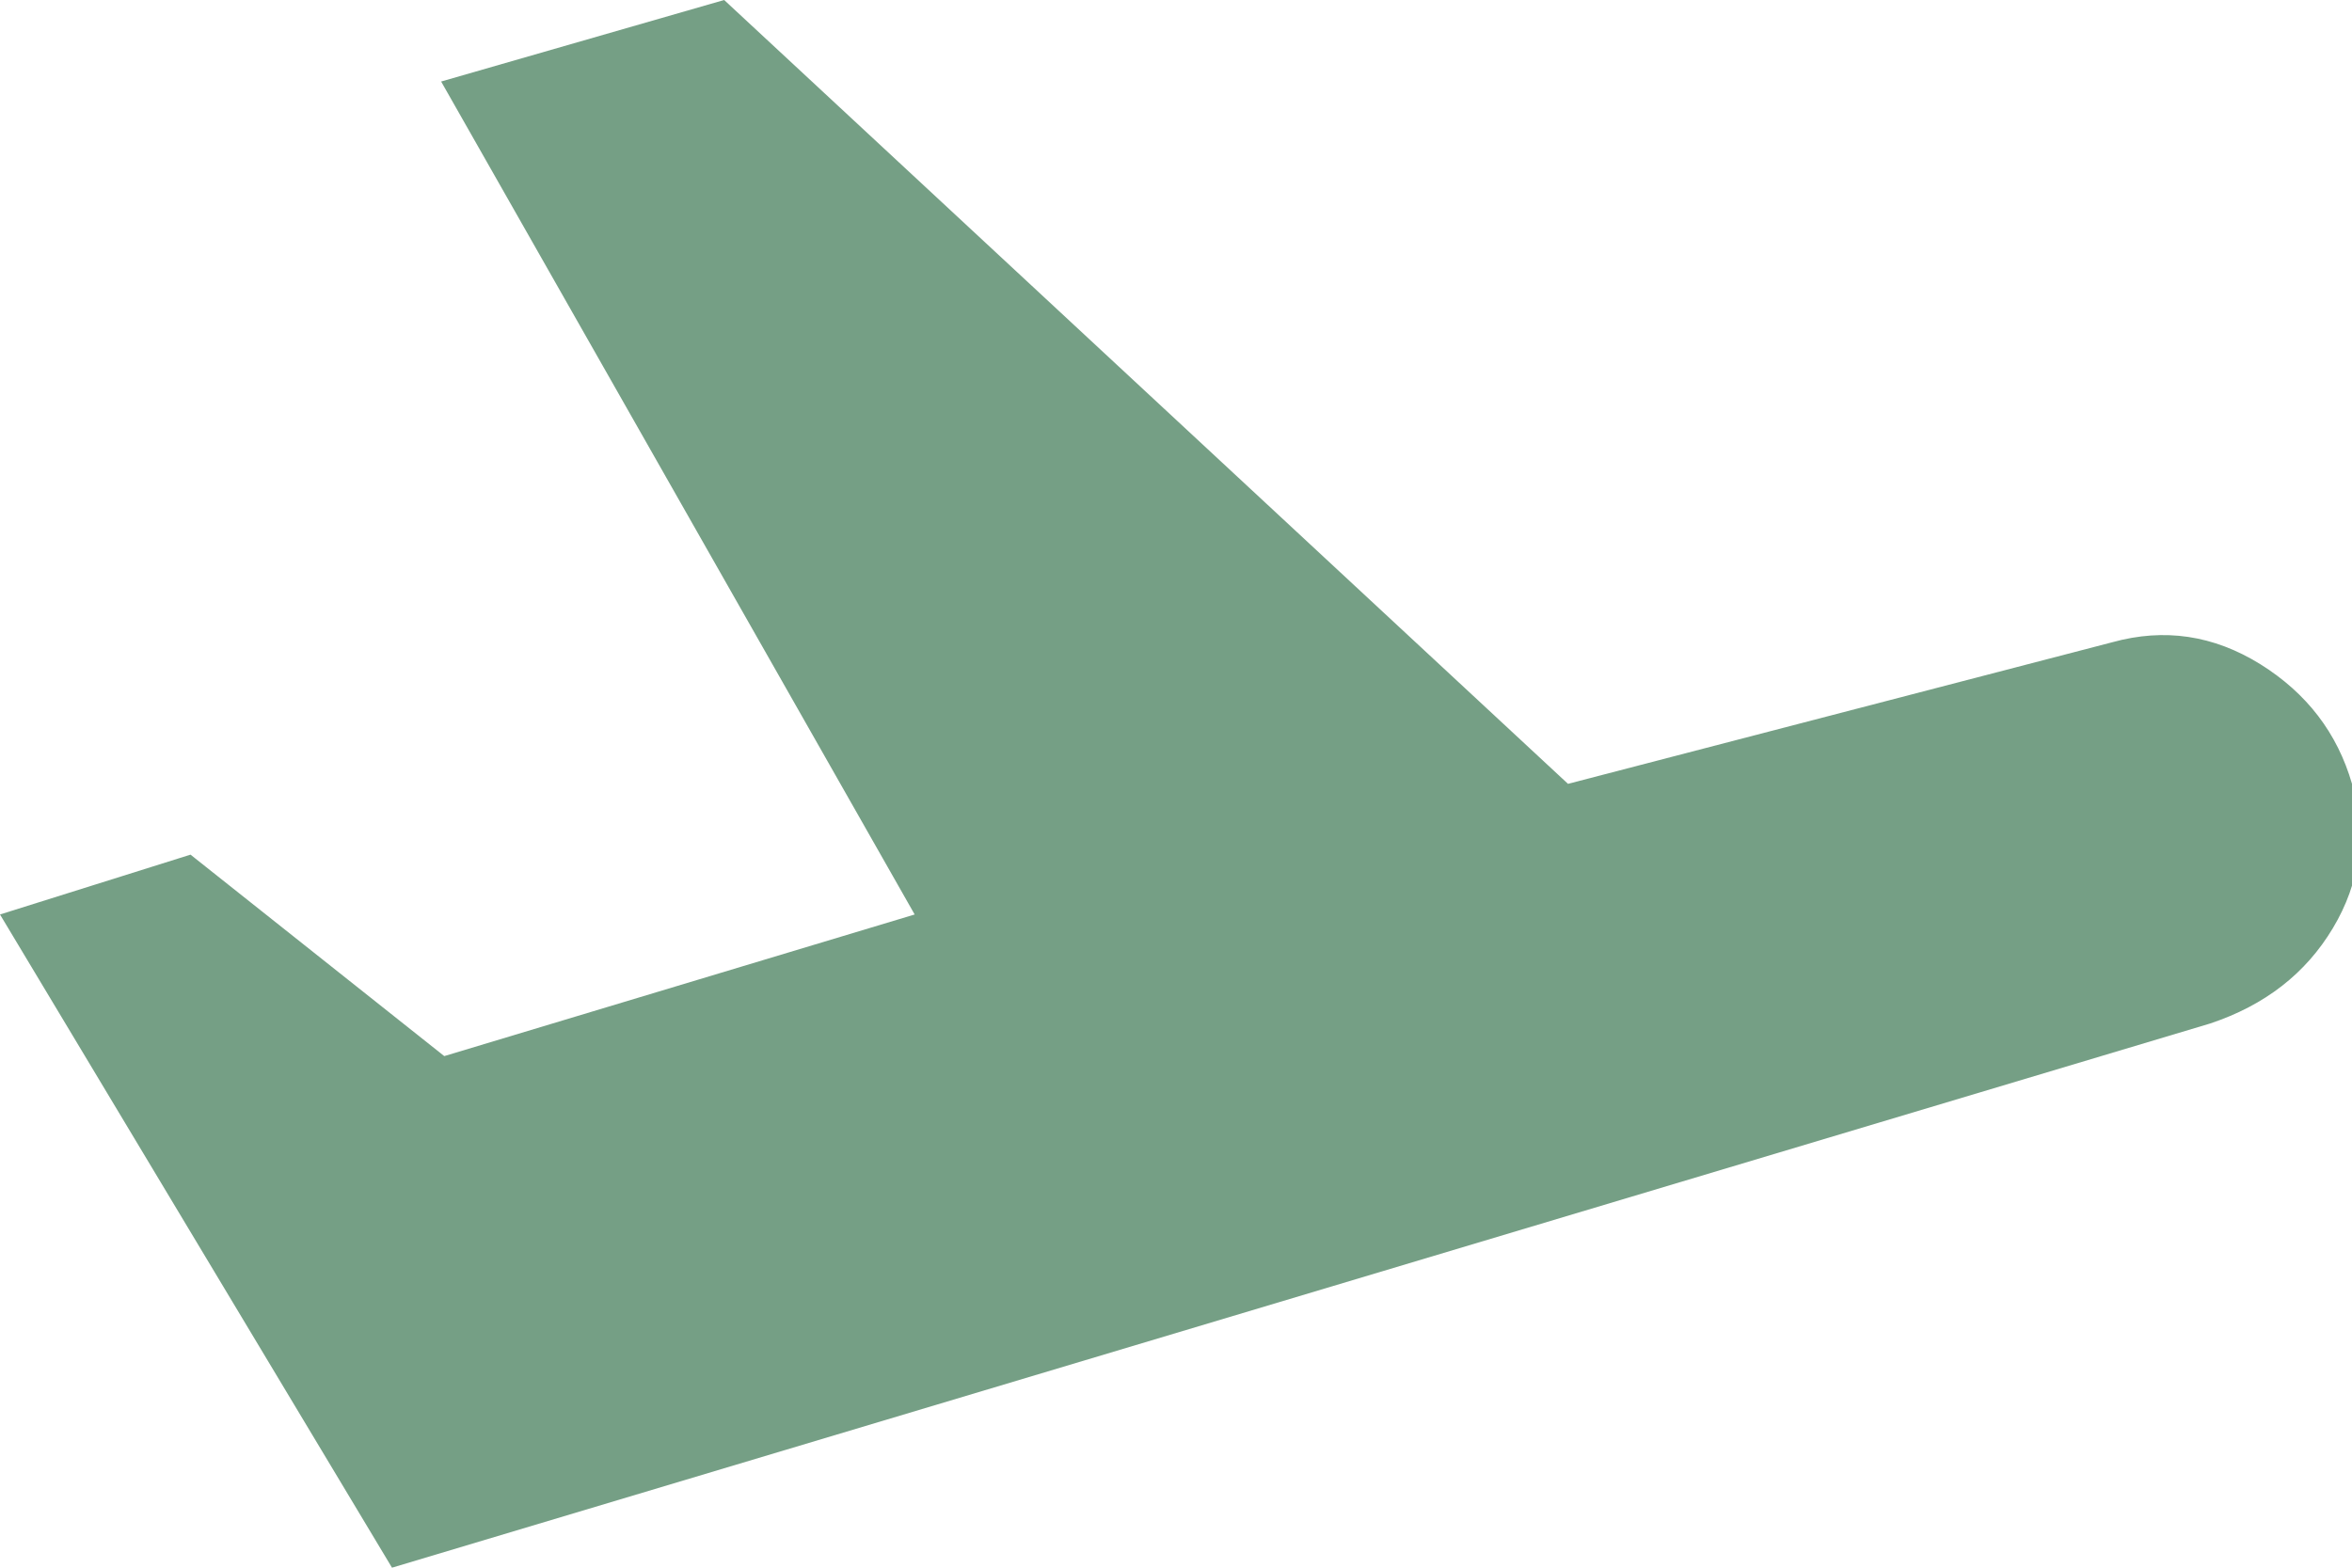 <?xml version="1.0" encoding="UTF-8"?>
<svg width="9px" height="6px" viewBox="0 0 9 6" version="1.1" xmlns="http://www.w3.org/2000/svg" xmlns:xlink="http://www.w3.org/1999/xlink">
    <title>plane</title>
    <g id="plane" stroke="none" stroke-width="1" fill="none" fill-rule="evenodd">
        <path d="M1.5,6 L8.458,3.917 C8.667,3.847 8.823,3.726 8.927,3.552 C9.031,3.378 9.056,3.194 9,3 C8.944,2.806 8.827,2.653 8.649,2.542 C8.47,2.431 8.282,2.403 8.083,2.458 L6,3 L2.771,0 L1.688,0.312 L3.5,3.5 L1.7,4.042 L0.729,3.271 L0,3.5 L1.5,6 Z" id="Path" fill="#759F85"></path>
    </g>
</svg>